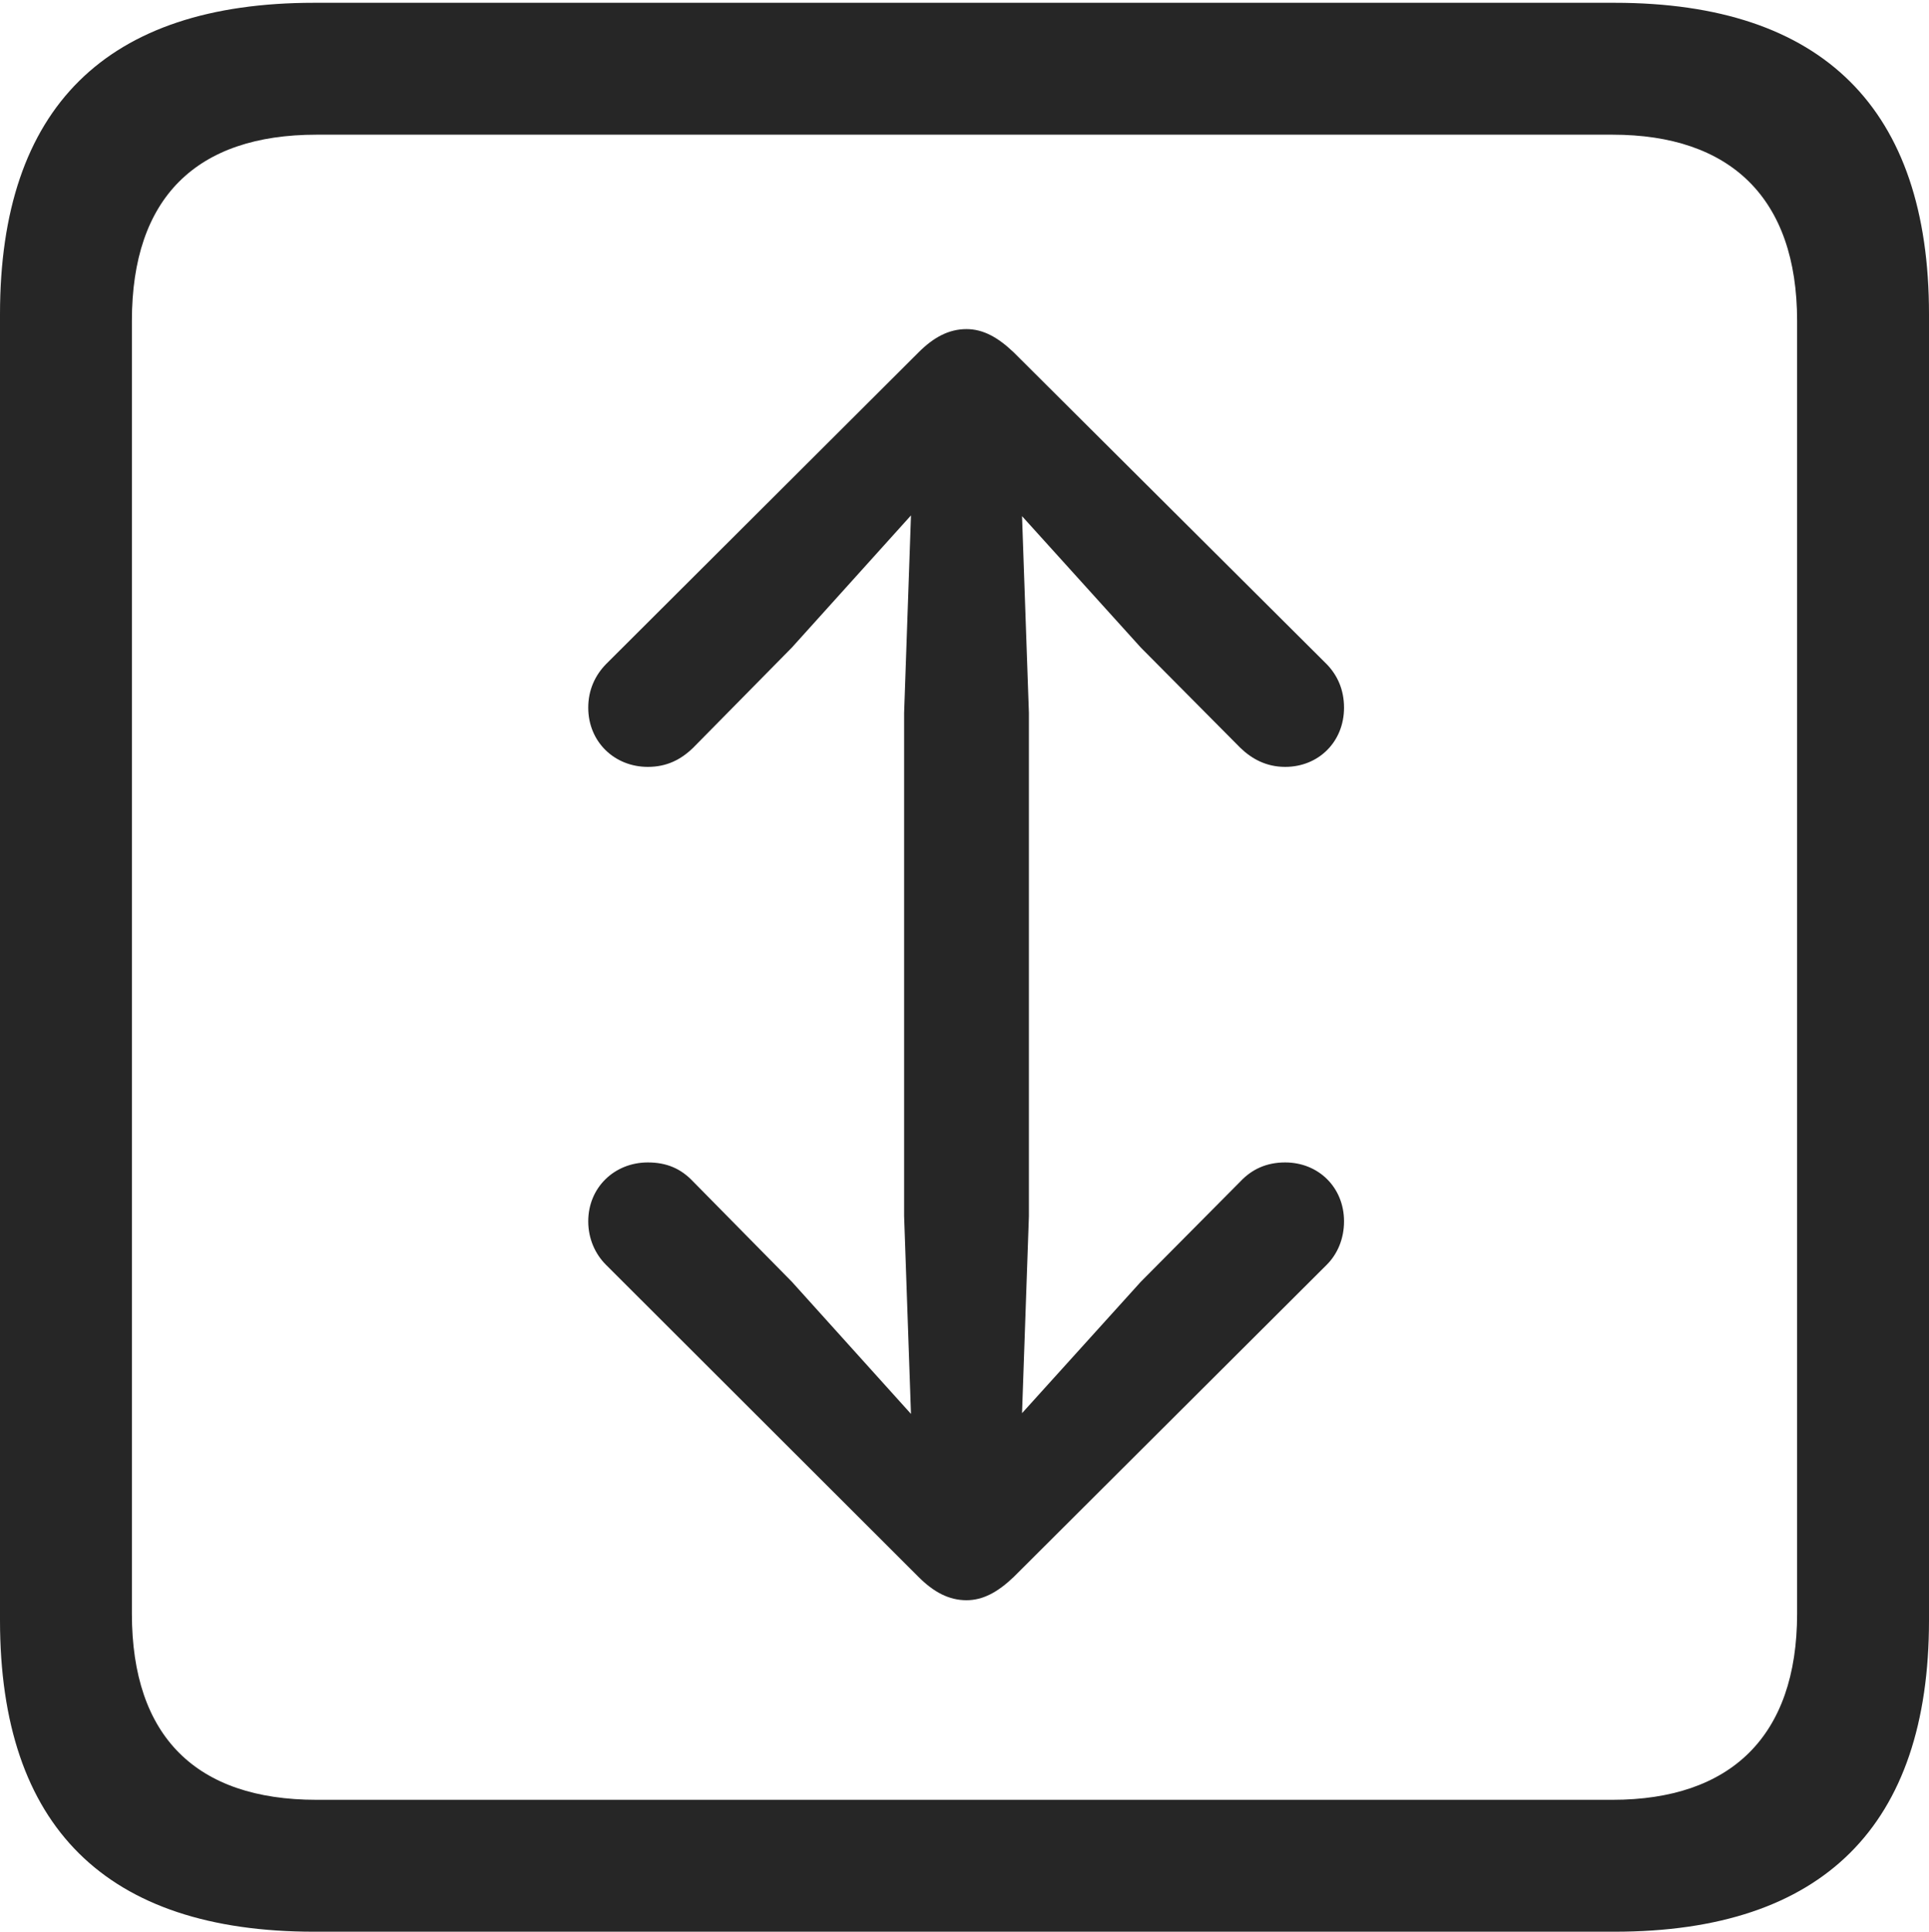 <?xml version="1.0" encoding="UTF-8"?>
<!--Generator: Apple Native CoreSVG 232.5-->
<!DOCTYPE svg
PUBLIC "-//W3C//DTD SVG 1.1//EN"
       "http://www.w3.org/Graphics/SVG/1.1/DTD/svg11.dtd">
<svg version="1.1" xmlns="http://www.w3.org/2000/svg" xmlns:xlink="http://www.w3.org/1999/xlink" width="88.409" height="88.537">
 <g>
  <rect height="88.537" opacity="0" width="88.409" x="0" y="0"/>
  <path d="M14.394 88.537L74.001 88.537C83.573 88.537 88.409 83.656 88.409 74.263L88.409 14.402C88.409 5.009 83.573 0.128 74.001 0.128L14.394 0.128C4.87 0.128 0 4.93 0 14.402L0 74.263C0 83.735 4.87 88.537 14.394 88.537ZM14.506 82.492C9.003 82.492 6.045 79.602 6.045 73.963L6.045 14.702C6.045 9.063 9.003 6.173 14.506 6.173L73.903 6.173C79.297 6.173 82.364 9.063 82.364 14.702L82.364 73.963C82.364 79.602 79.297 82.492 73.903 82.492Z" fill="#000000" fill-opacity="0.85"/>
  <path d="M44.296 15.084C43.495 15.084 42.797 15.451 42.097 16.152L27.773 30.441C27.275 30.955 26.96 31.622 26.96 32.435C26.96 33.998 28.159 35.149 29.692 35.149C30.554 35.149 31.206 34.819 31.769 34.272L36.29 29.683L41.752 23.623L41.437 32.673L41.437 55.74L41.752 64.805L36.29 58.745L31.769 54.156C31.206 53.56 30.554 53.279 29.692 53.279C28.159 53.279 26.96 54.429 26.96 55.977C26.96 56.772 27.275 57.473 27.773 57.971L42.097 72.276C42.797 72.977 43.495 73.344 44.296 73.344C45.049 73.344 45.728 72.977 46.462 72.276L60.804 57.971C61.303 57.473 61.599 56.772 61.599 55.977C61.599 54.429 60.434 53.279 58.901 53.279C58.039 53.279 57.372 53.594 56.843 54.156L52.288 58.745L46.841 64.771L47.156 55.74L47.156 32.673L46.841 23.657L52.288 29.683L56.843 34.272C57.372 34.785 58.039 35.149 58.901 35.149C60.434 35.149 61.599 33.998 61.599 32.435C61.599 31.622 61.303 30.955 60.804 30.441L46.462 16.152C45.728 15.451 45.049 15.084 44.296 15.084Z" fill="#000000" fill-opacity="0.85"/>
 </g>
</svg>
